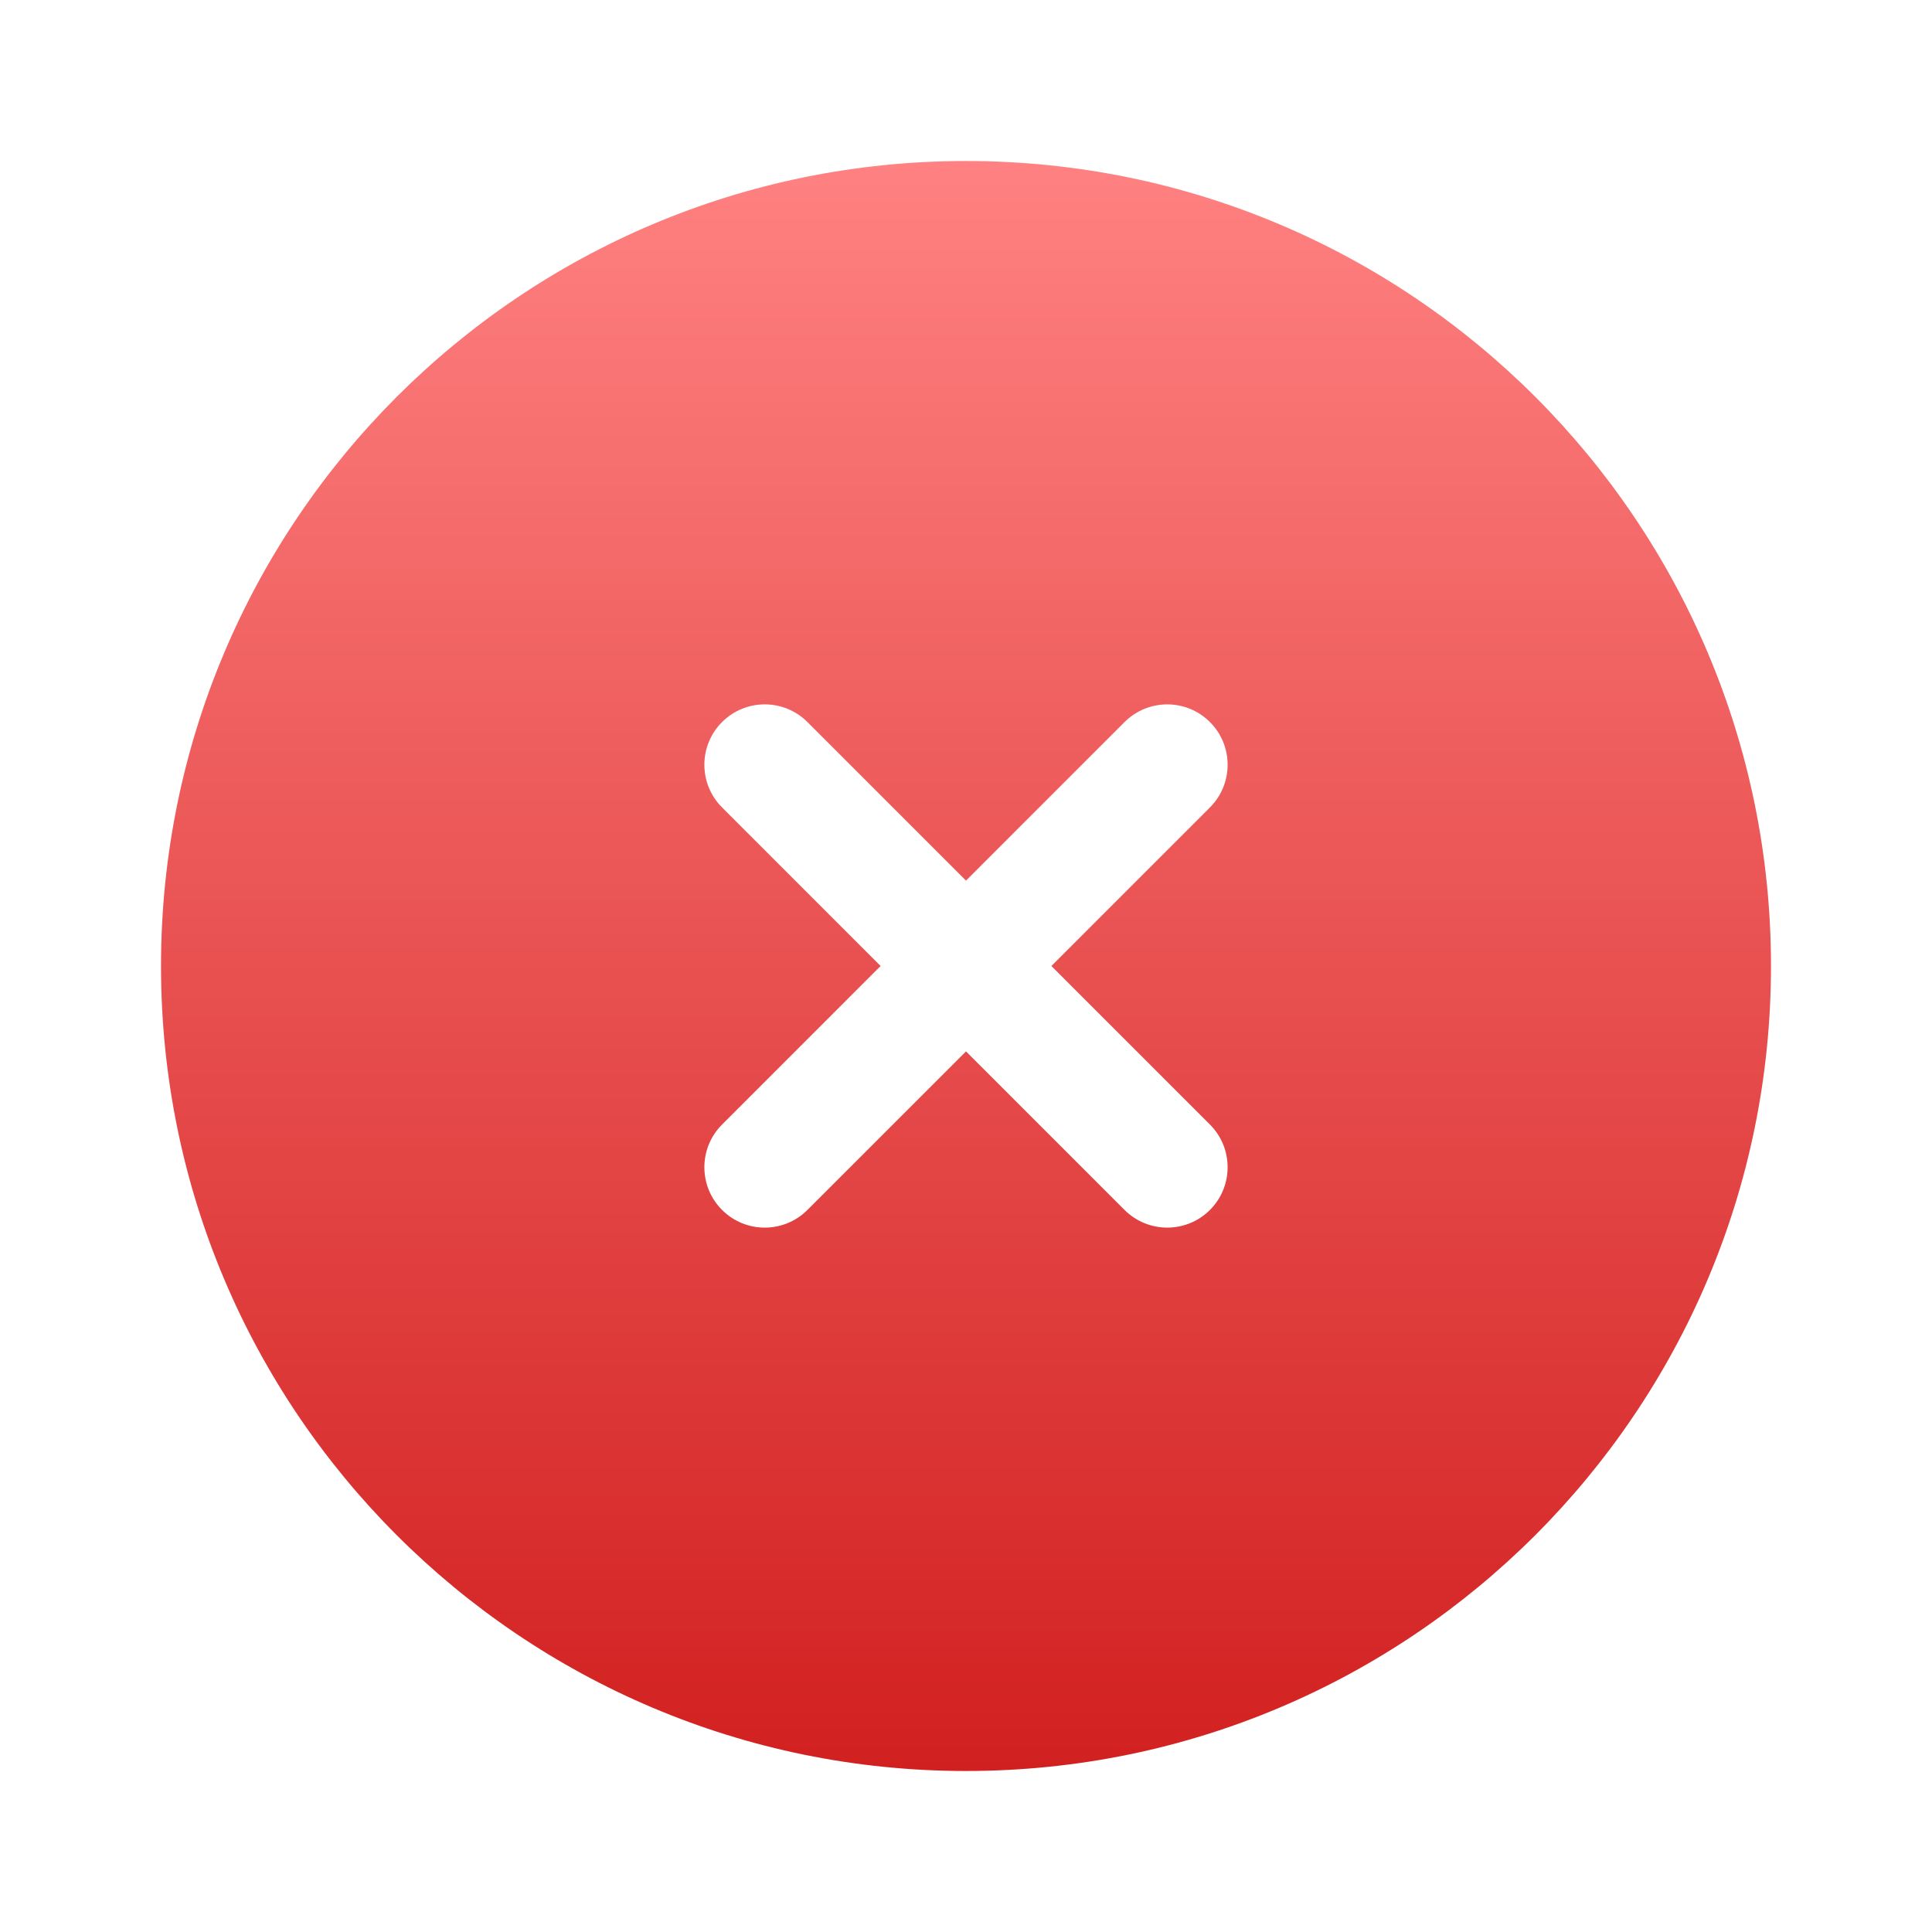 <svg width="80" height="80" viewBox="0 0 80 80" fill="none" xmlns="http://www.w3.org/2000/svg">
<path fill-rule="evenodd" clip-rule="evenodd" d="M73.333 40C73.333 58.41 58.41 73.333 40 73.333C21.59 73.333 6.667 58.41 6.667 40C6.667 21.59 21.59 6.667 40 6.667C58.41 6.667 73.333 21.59 73.333 40ZM29.899 29.899C30.875 28.922 32.458 28.922 33.434 29.899L40 36.464L46.565 29.899C47.542 28.923 49.125 28.923 50.101 29.899C51.077 30.875 51.077 32.458 50.101 33.434L43.535 40L50.101 46.565C51.077 47.542 51.077 49.125 50.101 50.101C49.125 51.077 47.542 51.077 46.565 50.101L40 43.535L33.434 50.101C32.458 51.077 30.875 51.077 29.899 50.101C28.922 49.125 28.922 47.542 29.899 46.566L36.464 40L29.899 33.434C28.922 32.458 28.922 30.875 29.899 29.899Z" fill="url(#paint0_linear_173_12402)"/>
<defs>
<linearGradient id="paint0_linear_173_12402" x1="40" y1="6.667" x2="40" y2="73.333" gradientUnits="userSpaceOnUse">
<stop stop-color="#FF8181"/>
<stop offset="1" stop-color="#D22020"/>
</linearGradient>
</defs>
</svg>
